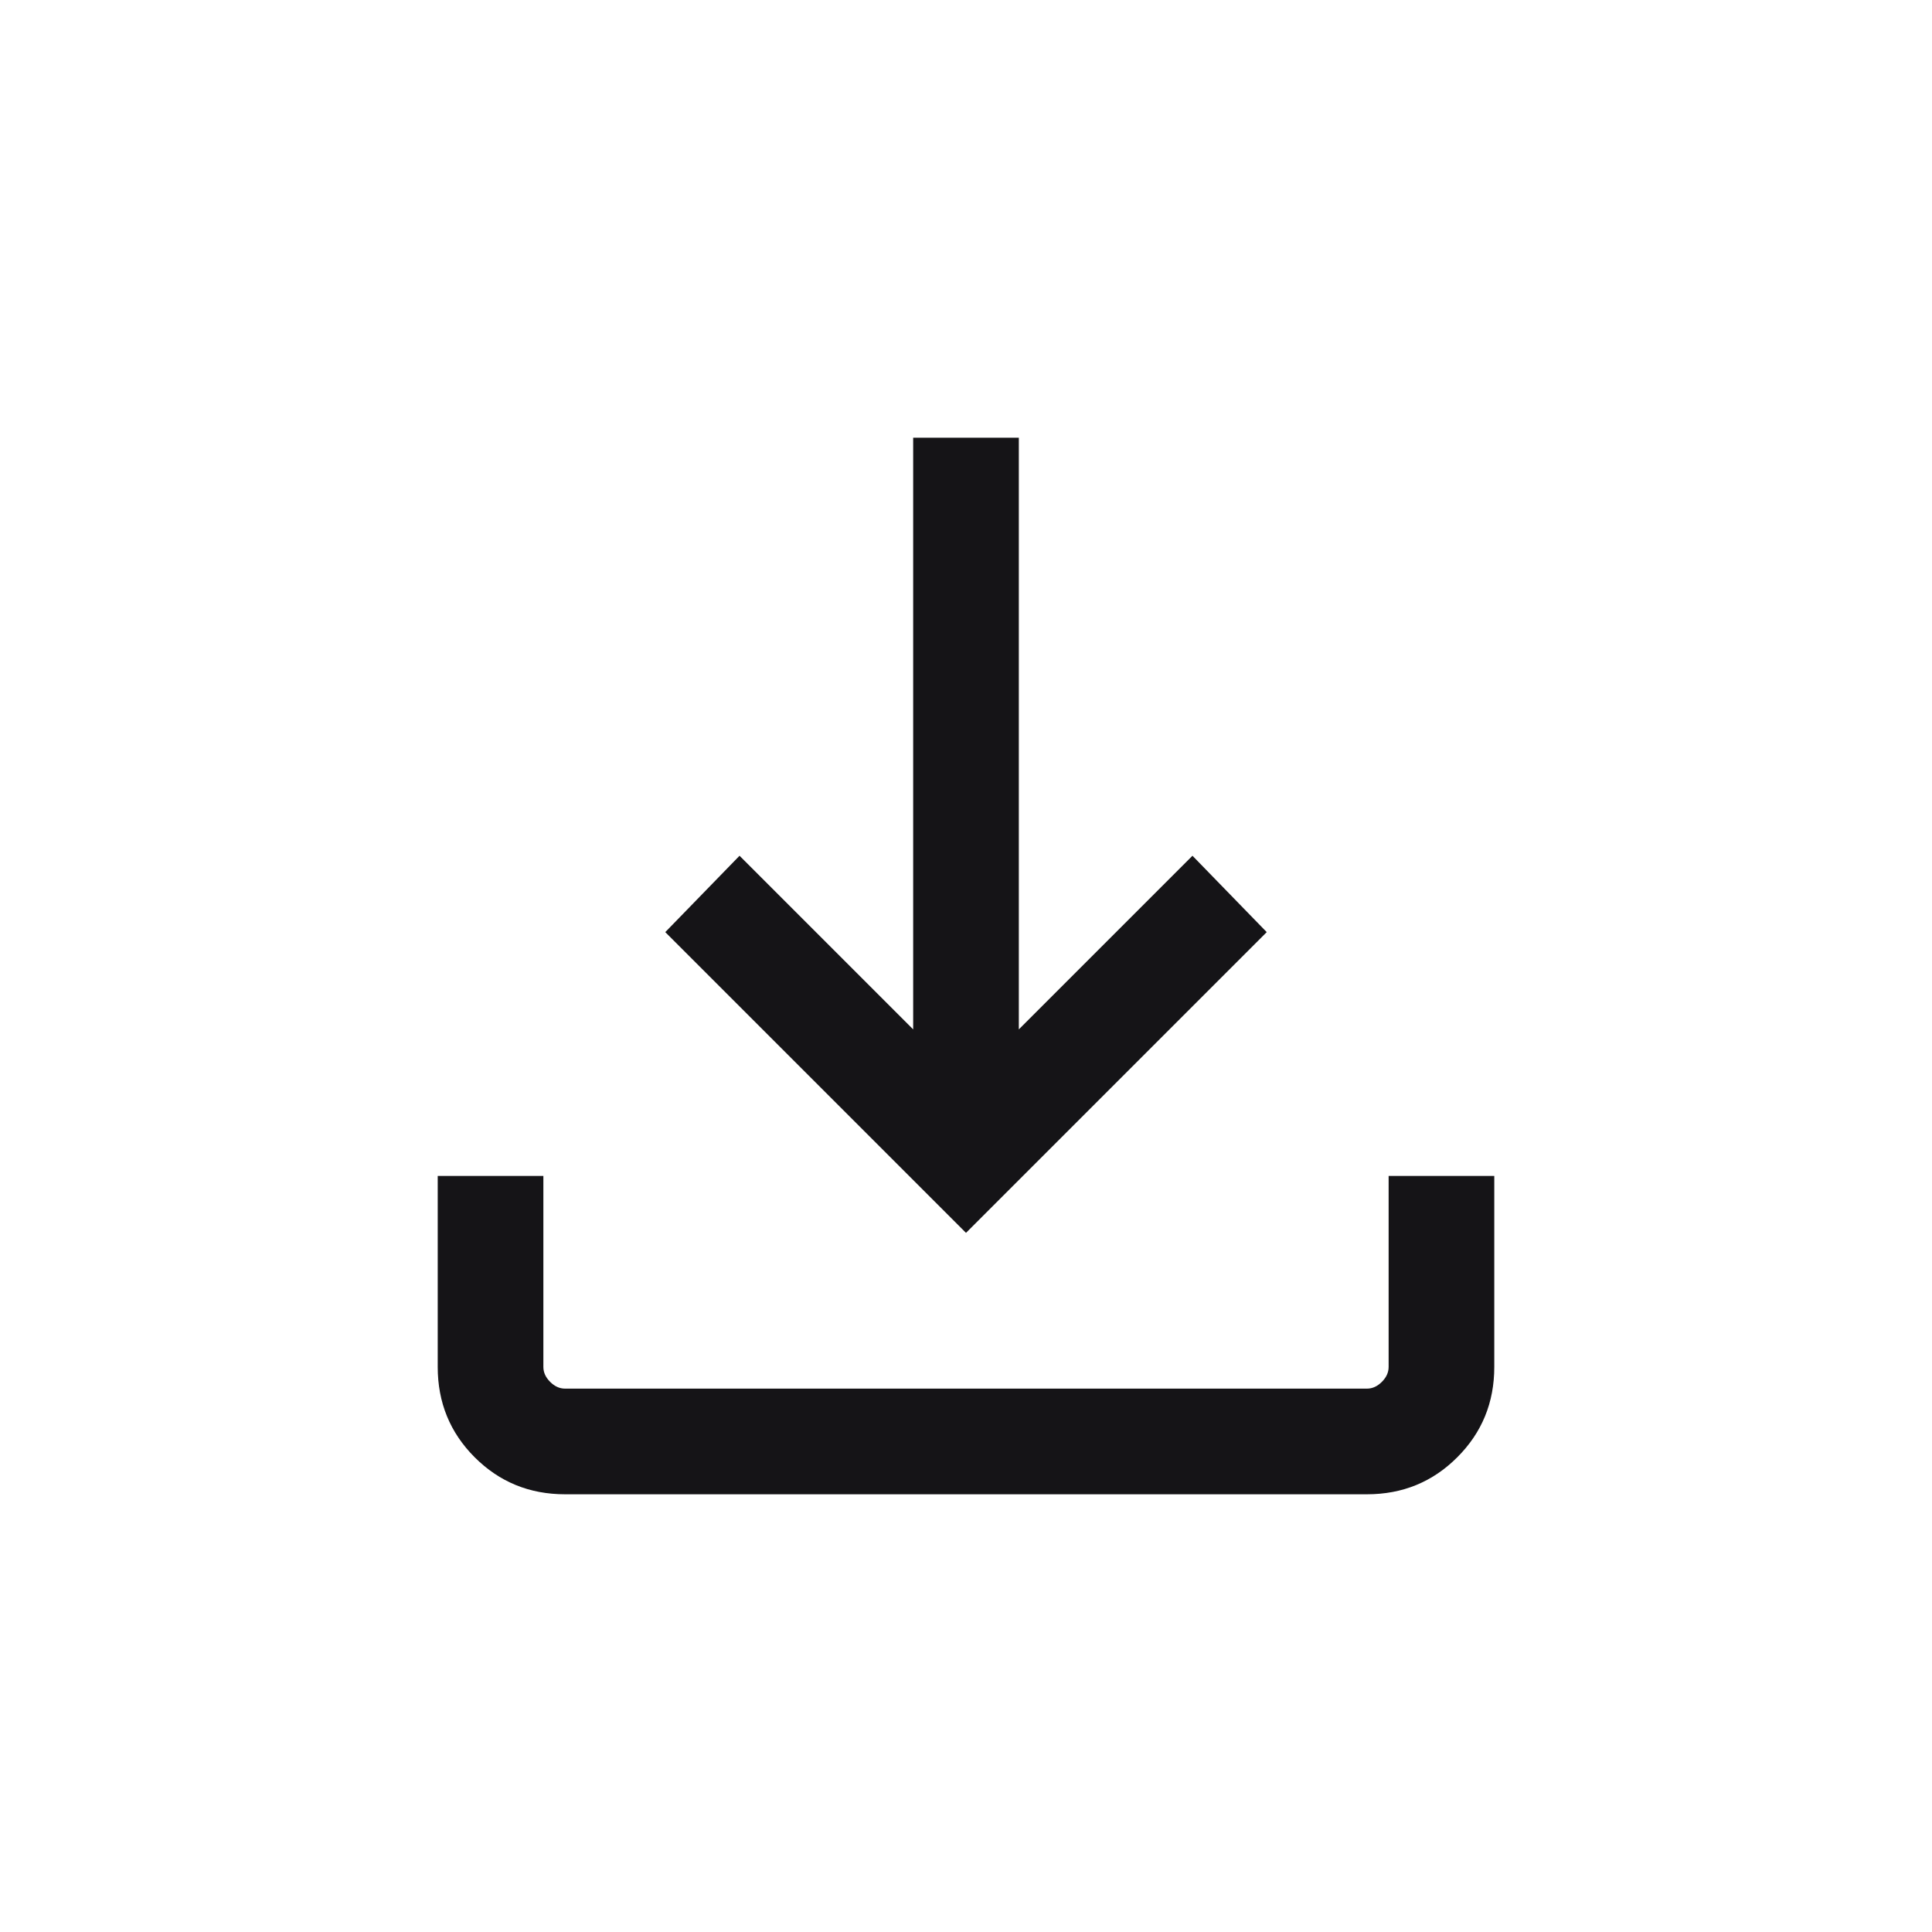 <svg width="32" height="32" viewBox="0 0 32 32" fill="none" xmlns="http://www.w3.org/2000/svg">
    <path d="M16 20.42L11.019 15.439L12.249 14.174L15.125 17.05V7.25H16.875V17.05L19.751 14.174L20.981 15.439L16 20.42ZM9.359 24.75C8.77 24.75 8.271 24.546 7.862 24.137C7.454 23.729 7.25 23.23 7.25 22.641V19.477H9V22.641C9 22.731 9.037 22.813 9.112 22.888C9.187 22.963 9.269 23 9.359 23H22.641C22.731 23 22.813 22.963 22.888 22.888C22.963 22.813 23 22.731 23 22.641V19.477H24.75V22.641C24.75 23.23 24.546 23.729 24.137 24.137C23.729 24.546 23.23 24.75 22.641 24.75H9.359Z" fill="#151417"/>
</svg>
